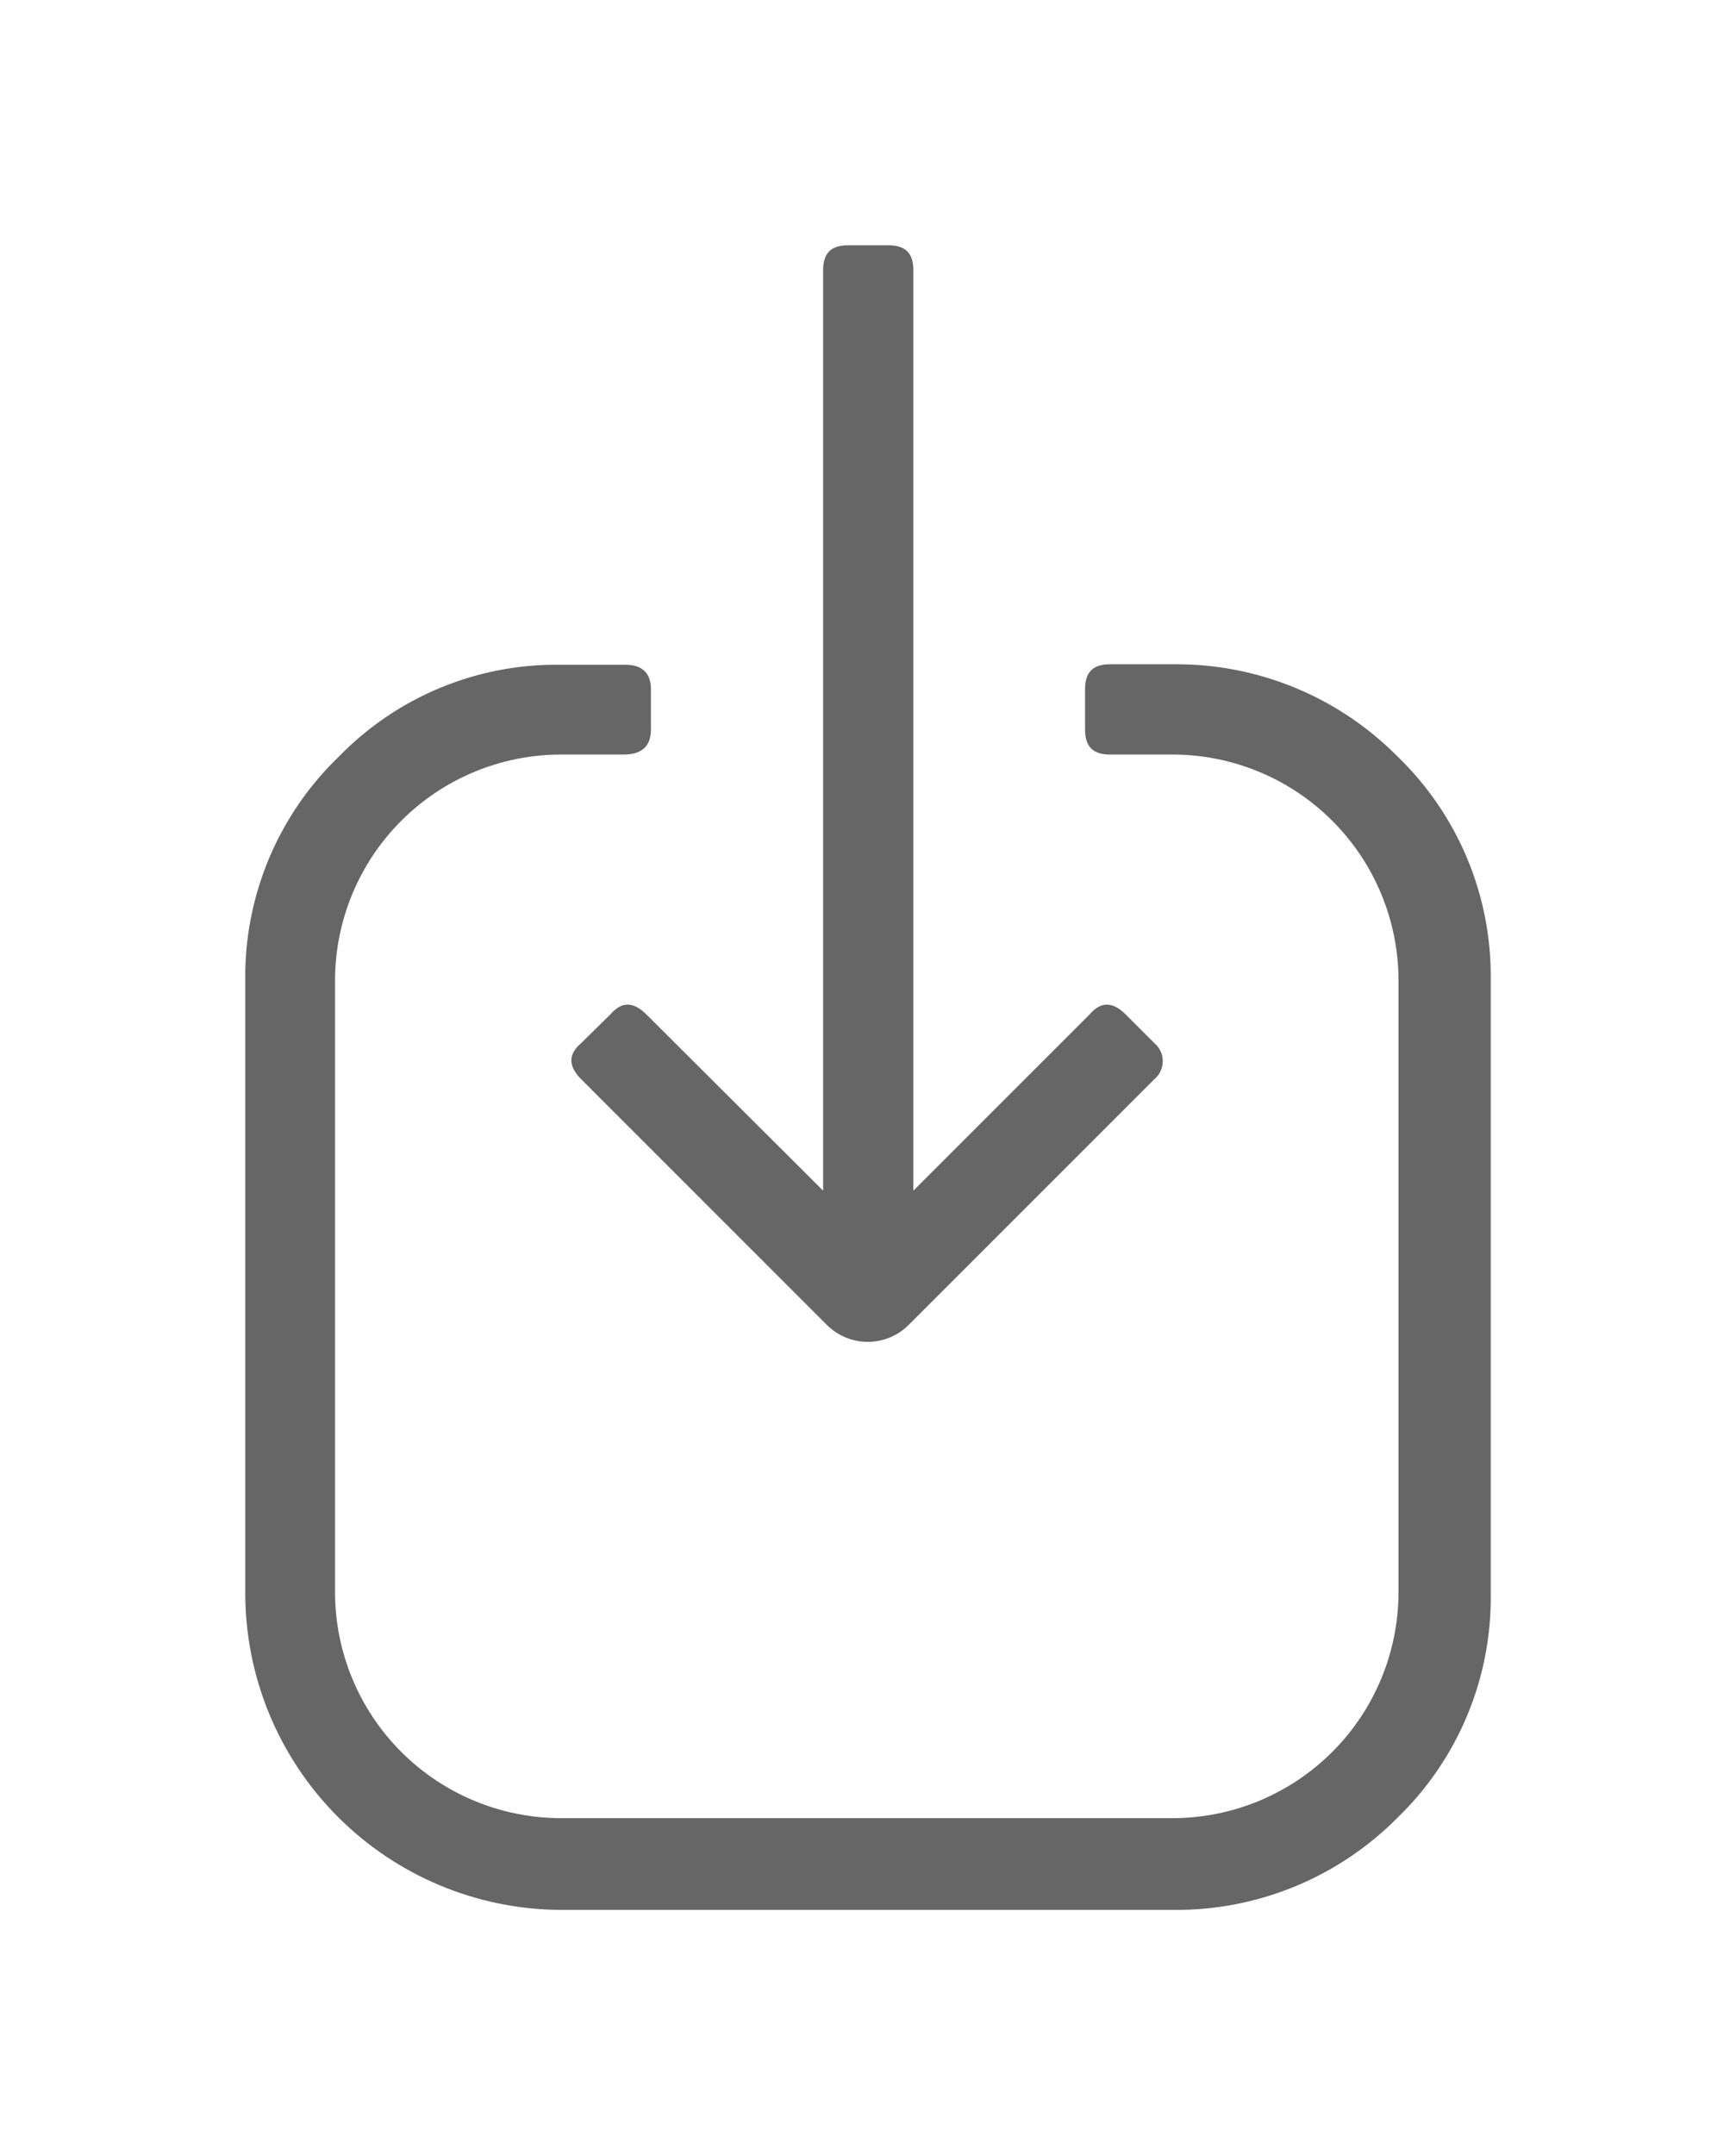<svg xmlns="http://www.w3.org/2000/svg" xmlns:xlink="http://www.w3.org/1999/xlink" viewBox="0 0 35.39 43.93"><defs><style>.cls-1,.cls-2{fill:none;}.cls-1{clip-rule:evenodd;}.cls-3{clip-path:url(#clip-path);}.cls-4{clip-path:url(#clip-path-2);}.cls-5{fill:#666;}</style><clipPath id="clip-path" transform="translate(0 -15.87)"><path class="cls-1" d="M13.27,29.92v.82c0,.35-.2.51-.55.51H11.43a4.61,4.61,0,0,0-4.6,4.6V48.33a4.61,4.61,0,0,0,4.6,4.6H23.91a4.61,4.61,0,0,0,4.6-4.6V35.85a4.61,4.61,0,0,0-4.6-4.6H22.63c-.35,0-.51-.16-.51-.51v-.82c0-.35.16-.51.51-.51h1.29a6.34,6.34,0,0,1,4.56,1.87,6.22,6.22,0,0,1,1.91,4.56V48.33a6.24,6.24,0,0,1-1.91,4.6,6.34,6.34,0,0,1-4.56,1.87H11.43A6.46,6.46,0,0,1,5,48.33V35.85a6.22,6.22,0,0,1,1.91-4.56,6.18,6.18,0,0,1,4.52-1.87h1.29C13.07,29.41,13.27,29.57,13.27,29.92Zm3.51,10.22V21.38c0-.35.16-.51.51-.51h.82c.35,0,.51.16.51.51V40.14l3.59-3.59c.23-.27.47-.27.74,0l.58.58a.48.48,0,0,1,0,.74l-5,5a1.18,1.18,0,0,1-1.68,0l-5-5c-.27-.27-.27-.51,0-.74l.59-.58c.23-.27.47-.27.74,0Z"/></clipPath><clipPath id="clip-path-2" transform="translate(0 -15.87)"><rect class="cls-2" x="1.1" width="46" height="58"/></clipPath></defs><title>Asset 11</title><g id="Layer_2" data-name="Layer 2"><g id="Layer_1-2" data-name="Layer 1"><g class="cls-3"><g class="cls-4"><rect class="cls-5" width="35.39" height="43.93"/></g></g></g></g></svg>